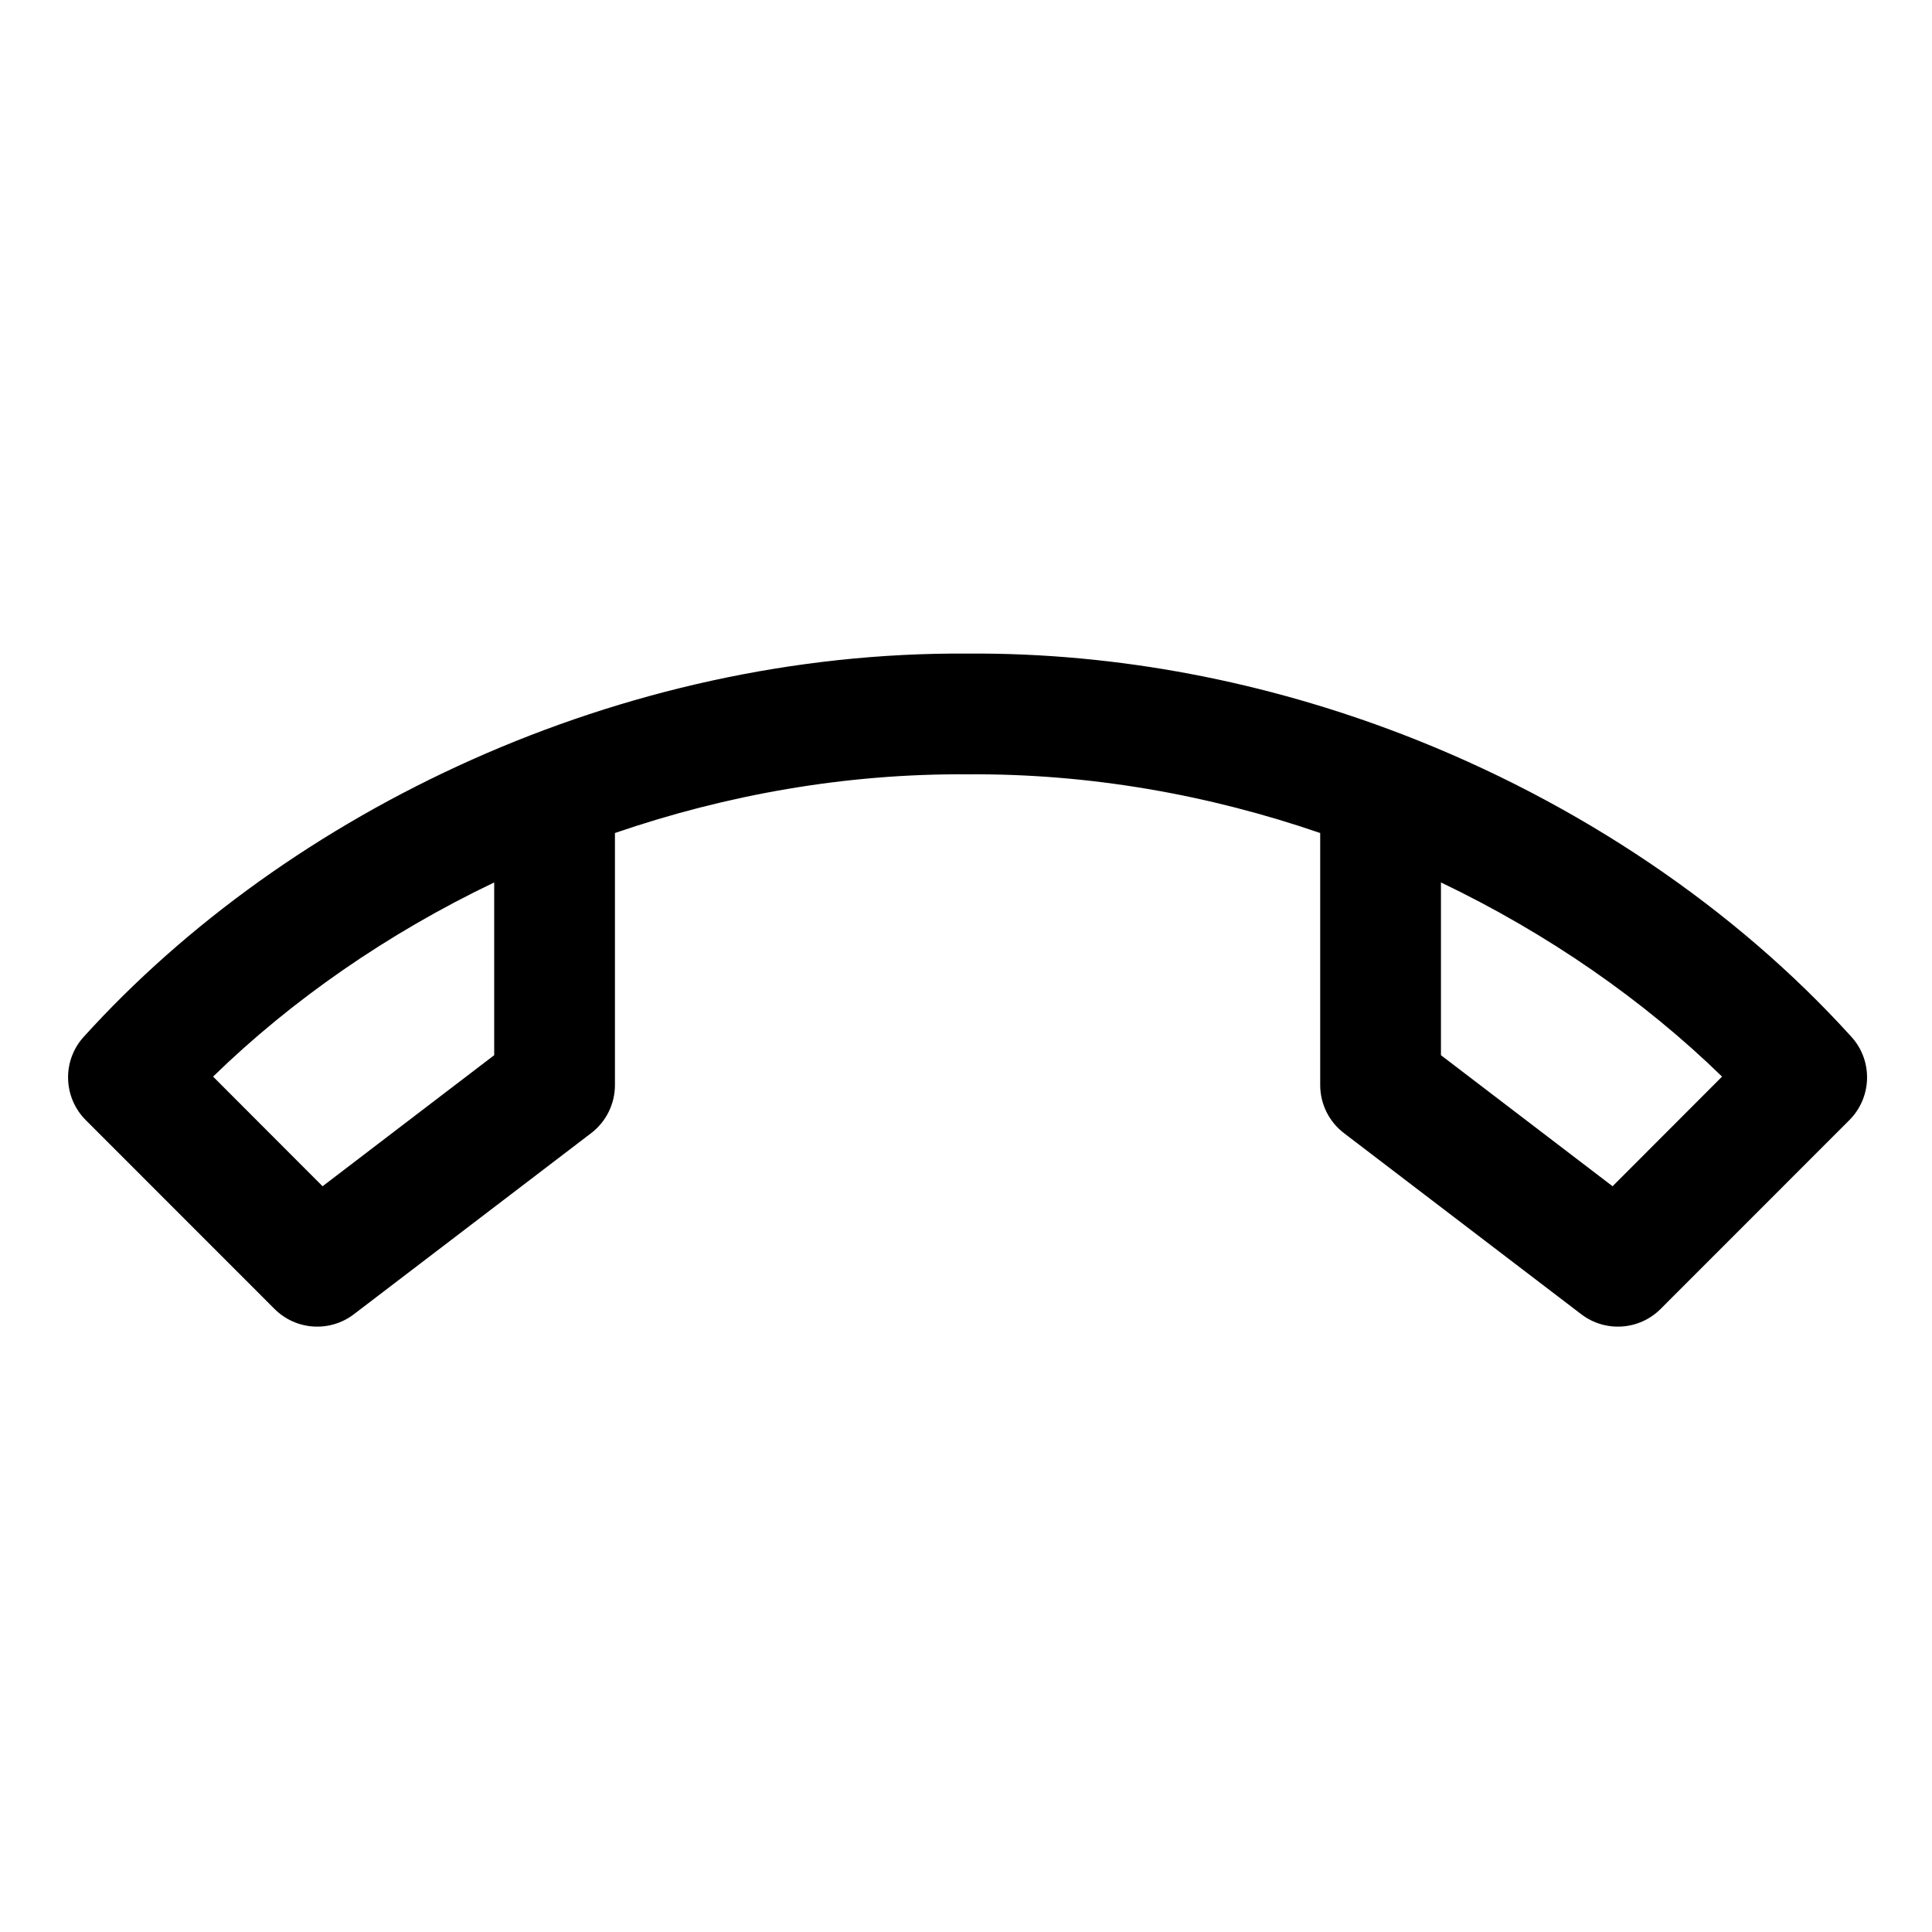 <svg width="24" height="24" viewBox="0 0 24 24" fill="none" xmlns="http://www.w3.org/2000/svg">
<path d="M2.647 13.374L4.007 14.736L6.139 13.108V10.962C4.813 11.596 3.622 12.424 2.647 13.374ZM7.639 10.348V13.479C7.639 13.713 7.53 13.934 7.344 14.076L4.396 16.326C4.097 16.554 3.676 16.526 3.41 16.26L1.065 13.914C0.783 13.631 0.771 13.176 1.04 12.88C3.578 10.076 7.702 8.089 12.02 8.119C13.899 8.106 15.737 8.475 17.42 9.122C19.611 9.965 21.557 11.287 22.999 12.88C23.268 13.176 23.256 13.631 22.974 13.914L20.629 16.26C20.363 16.526 19.942 16.554 19.643 16.326L16.695 14.076C16.509 13.934 16.4 13.713 16.4 13.479V10.348C15.013 9.871 13.529 9.608 12.025 9.619L12.014 9.619V9.619C10.506 9.608 9.022 9.873 7.639 10.348ZM17.9 10.962V13.108L20.032 14.736L21.392 13.374C20.42 12.427 19.229 11.598 17.9 10.962Z" fill="black"/>
</svg>
